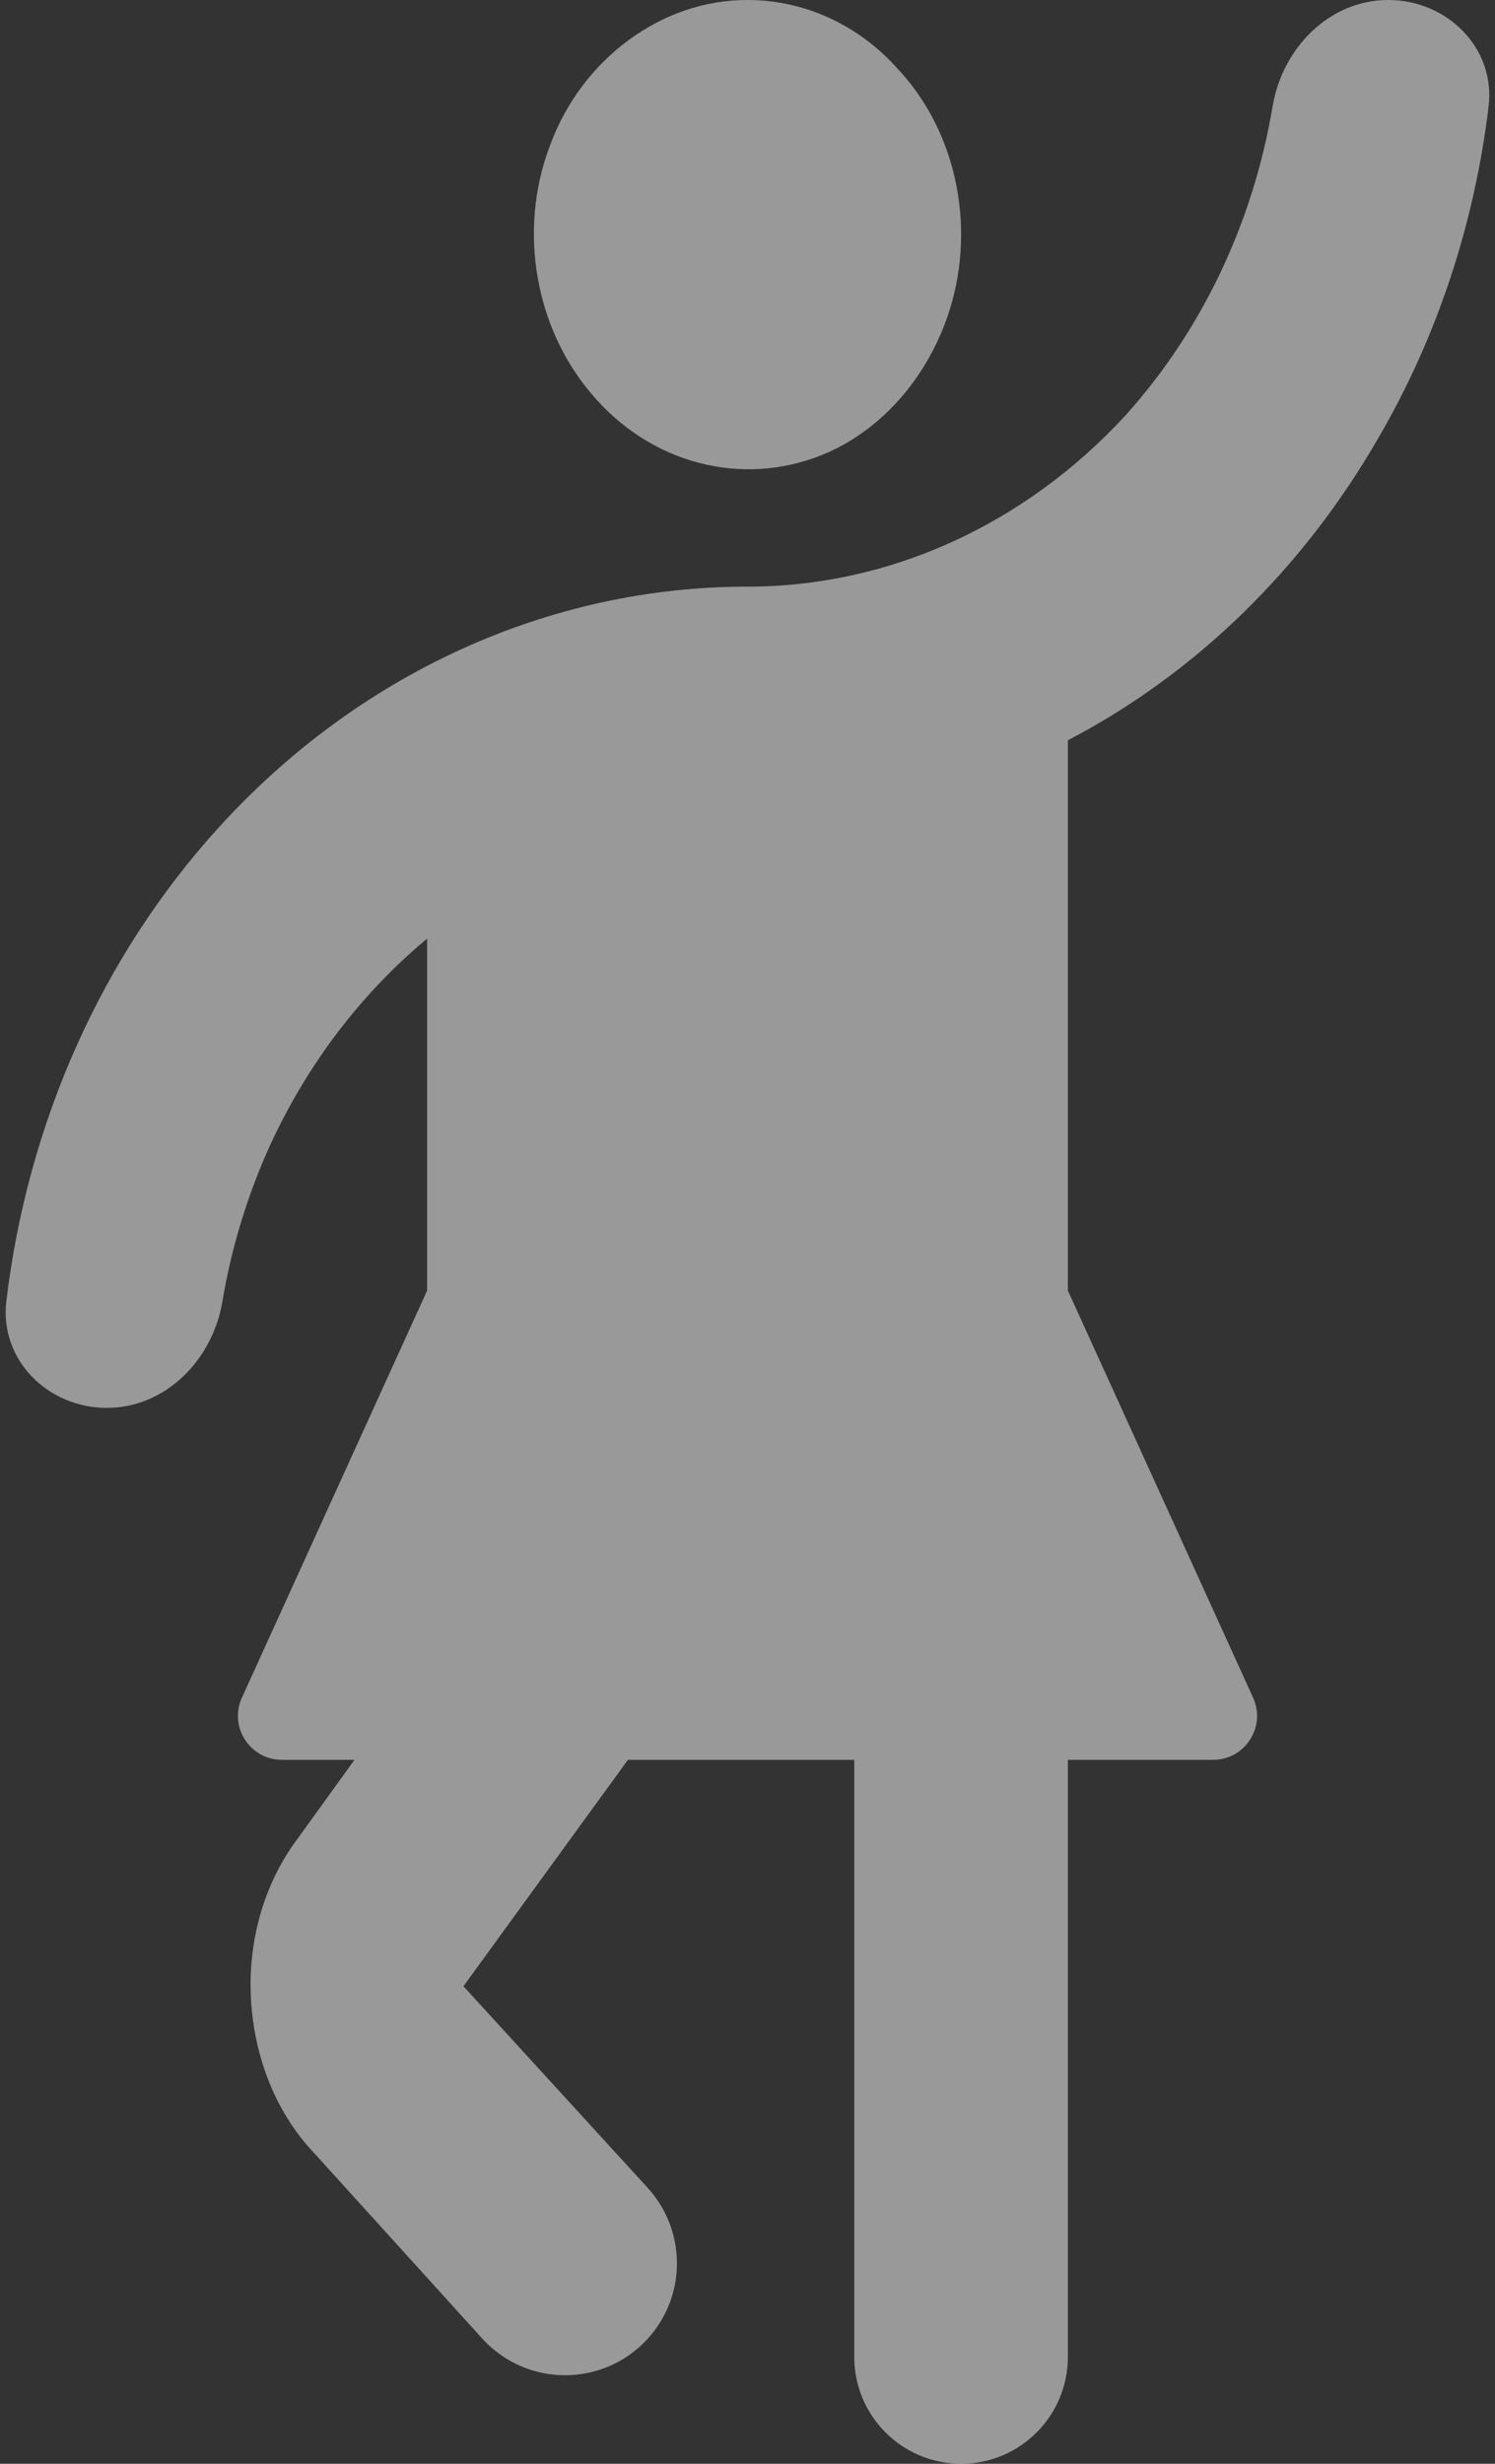 <svg width="17" height="28" viewBox="0 0 17 28" fill="none" xmlns="http://www.w3.org/2000/svg">
<rect x="0" y="0" width="17" height="28" fill="#333333" stroke="none"/>
<path d="M14.249 19.293C14.4 19.624 14.158 20 13.794 20H12.143V26.786C12.143 27.456 11.599 28 10.929 28C10.258 28 9.714 27.456 9.714 26.786V20H7.14L5.27 22.573L7.364 24.863C7.808 25.349 7.809 26.092 7.366 26.578C6.861 27.133 5.987 27.132 5.483 26.576L3.558 24.453C3.133 24 2.89 23.373 2.854 22.72C2.817 22.067 2.999 21.413 3.376 20.907L4.031 20H3.206C2.842 20 2.6 19.624 2.751 19.293L4.857 14.667V10.667C4.104 11.293 3.497 12.093 3.072 13.013C2.814 13.581 2.632 14.177 2.529 14.791C2.418 15.453 1.885 16 1.214 16C0.544 16 -0.007 15.454 0.072 14.788C0.314 12.76 1.158 10.863 2.49 9.401C4.084 7.65 6.246 6.667 8.5 6.667C10.115 6.667 11.657 5.96 12.799 4.72C13.668 3.755 14.249 2.53 14.471 1.209C14.582 0.547 15.115 0 15.786 0C16.456 0 17.008 0.546 16.927 1.211C16.766 2.546 16.34 3.835 15.676 4.973C14.819 6.464 13.594 7.657 12.143 8.413V14.667L14.249 19.293ZM10.929 2.667C10.929 3.2 10.783 3.707 10.516 4.147C10.249 4.587 9.872 4.933 9.435 5.133C8.99 5.334 8.502 5.385 8.031 5.28C7.559 5.176 7.127 4.921 6.788 4.547C6.448 4.173 6.217 3.707 6.12 3.187C6.023 2.667 6.071 2.133 6.254 1.653C6.436 1.16 6.751 0.747 7.152 0.453C7.553 0.16 8.014 0 8.5 0C9.144 0 9.763 0.28 10.212 0.787C10.674 1.28 10.929 1.96 10.929 2.667Z" fill="white" fill-opacity="0.5"/>
</svg>

